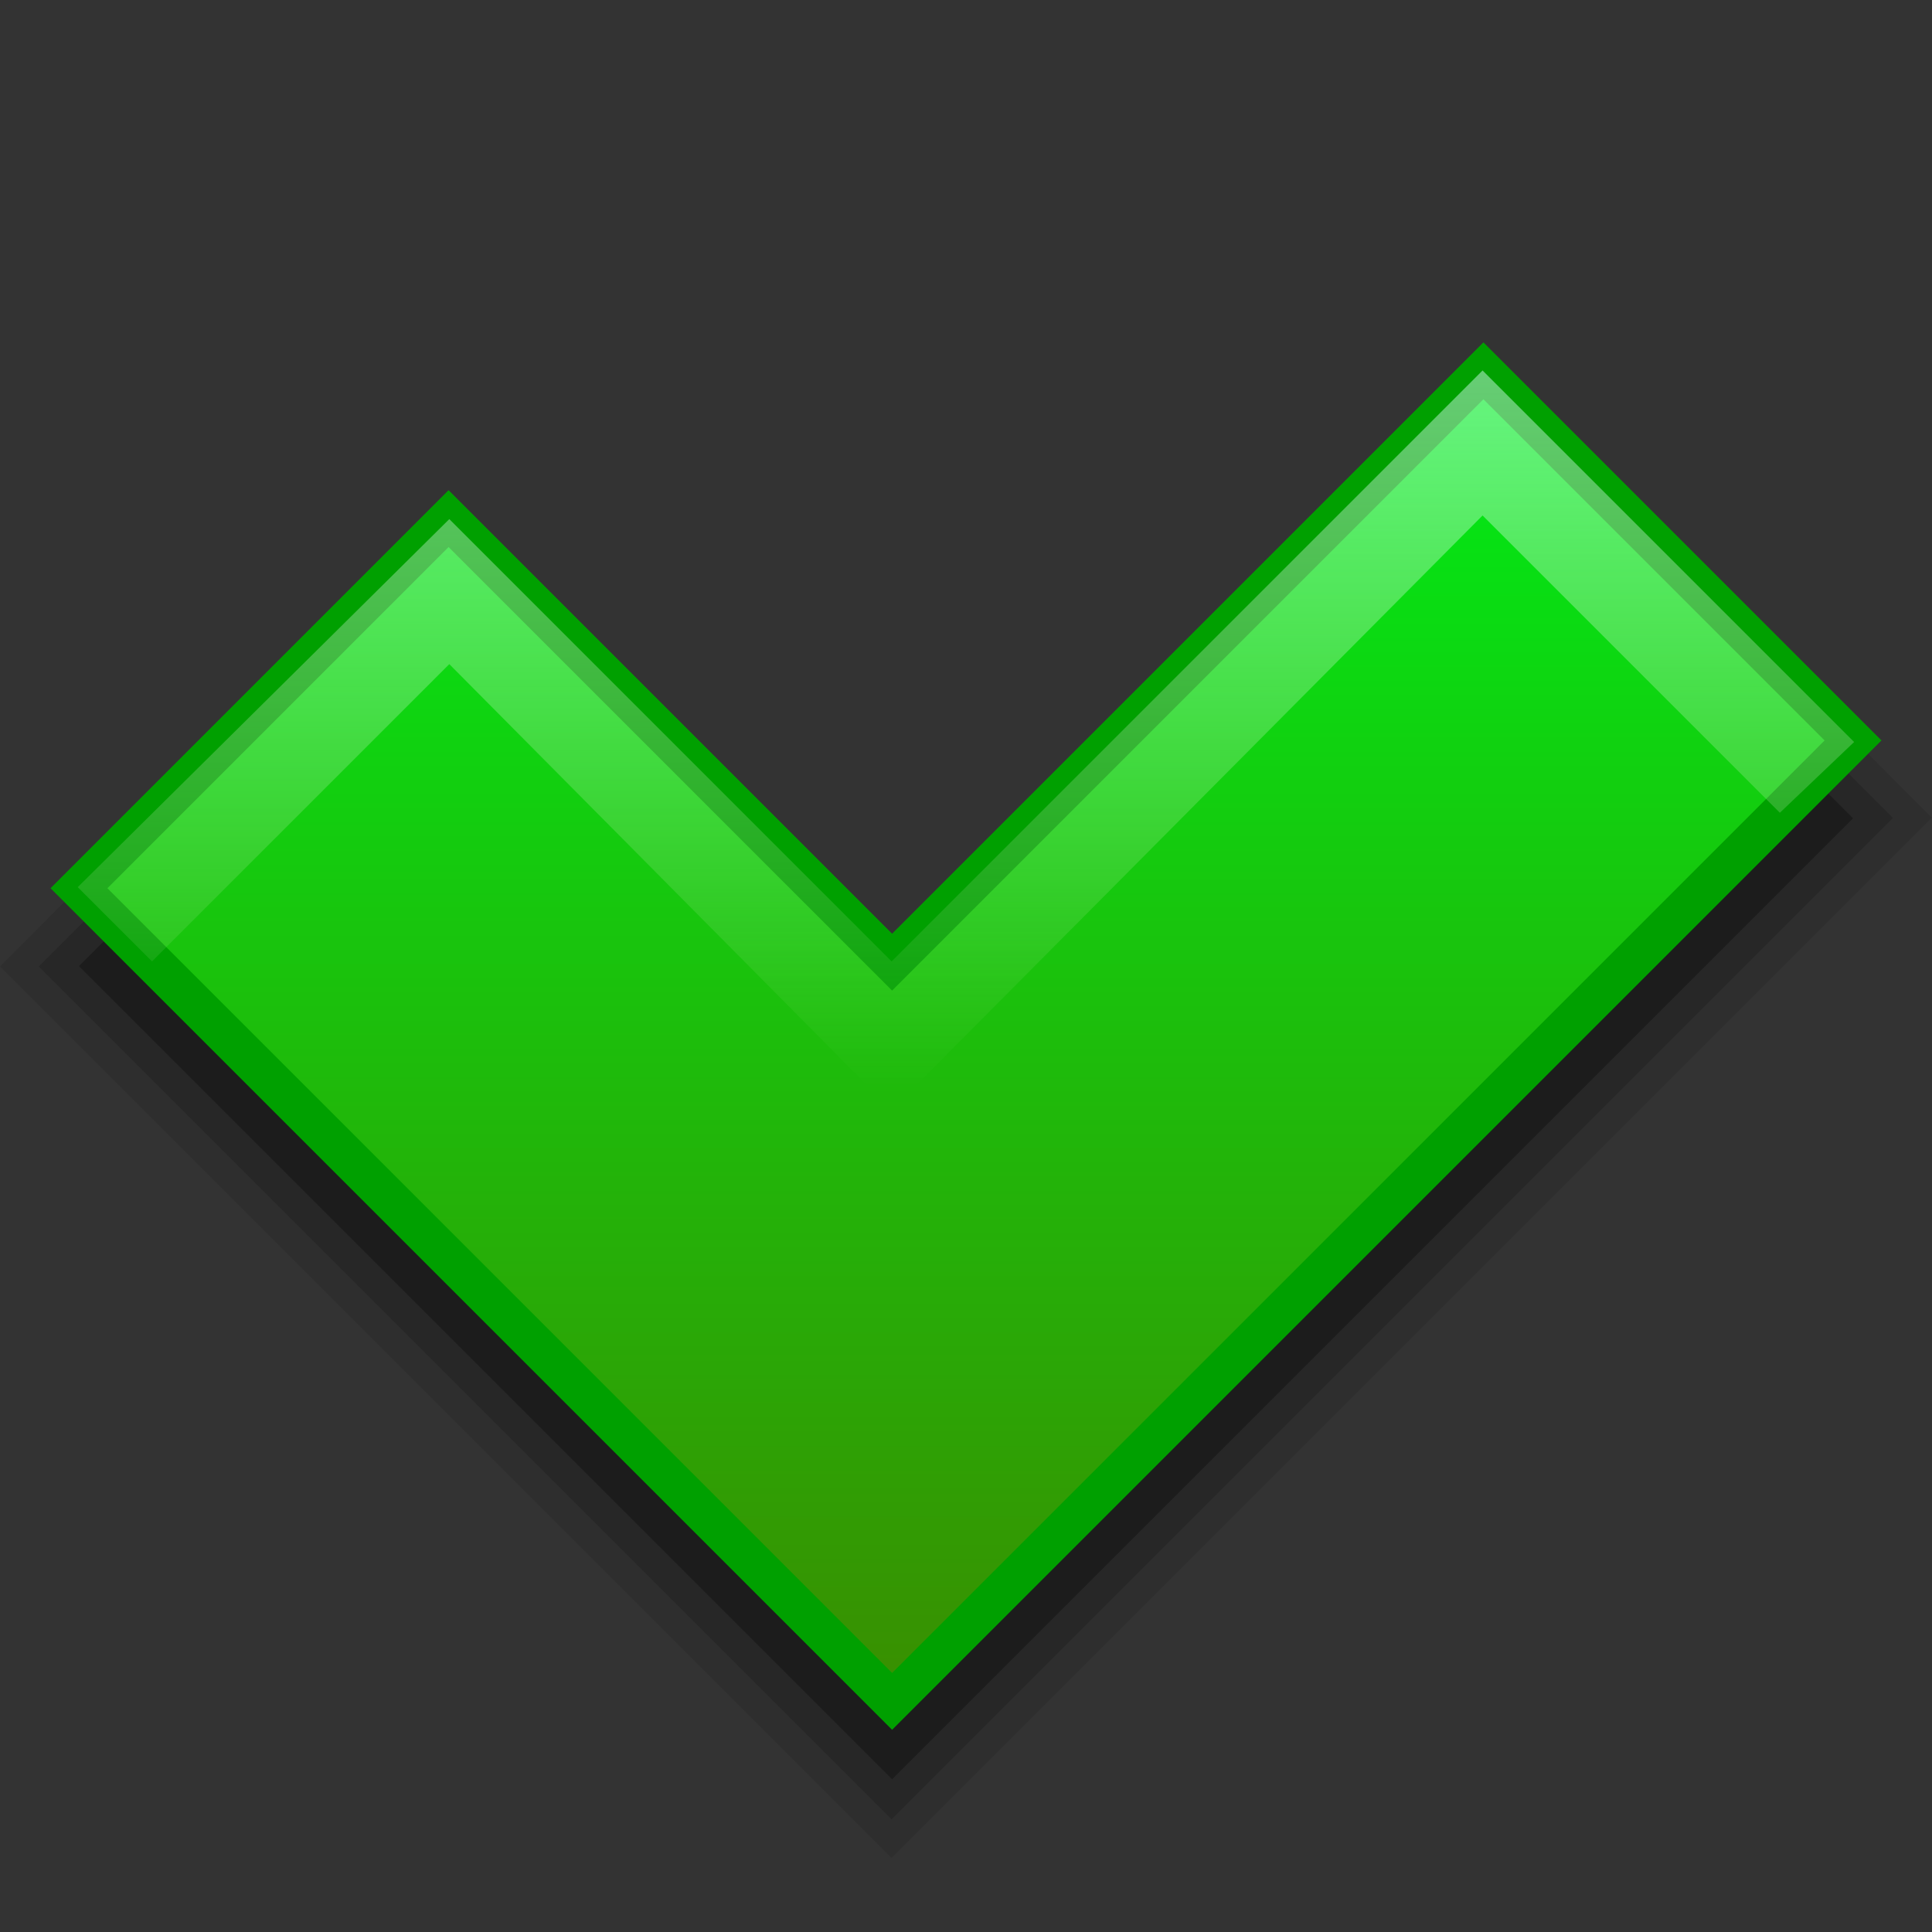 <?xml version="1.0" encoding="UTF-8" standalone="no"?>
<!-- Created with Inkscape (http://www.inkscape.org/) -->

<svg
   xmlns:dc="http://purl.org/dc/elements/1.1/"
   xmlns:cc="http://creativecommons.org/ns#"
   xmlns:rdf="http://www.w3.org/1999/02/22-rdf-syntax-ns#"
   xmlns:svg="http://www.w3.org/2000/svg"
   xmlns="http://www.w3.org/2000/svg"
   xmlns:xlink="http://www.w3.org/1999/xlink"
   xmlns:sodipodi="http://sodipodi.sourceforge.net/DTD/sodipodi-0.dtd"
   xmlns:inkscape="http://www.inkscape.org/namespaces/inkscape"
   inkscape:version="0.48.4 r9939"
   version="1.1"
   id="svg2"
   height="16"
   width="16"
   sodipodi:docname="dialog-ok-apply.svg">
  <rect width="100%" height="100%" fill="#333333" stroke="none"/>
  <defs
     id="defs4">
    <linearGradient
       id="linearGradient4085">
      <stop
         style="stop-color:#3b8c00;stop-opacity:1;"
         offset="0"
         id="stop4087" />
      <stop
         style="stop-color:#00ec16;stop-opacity:1;"
         offset="1"
         id="stop4089" />
    </linearGradient>
    <linearGradient
       id="linearGradient4091">
      <stop
         id="stop4093"
         offset="0"
         style="stop-color:#d5fff6;stop-opacity:1;" />
      <stop
         id="stop4095"
         offset="1"
         style="stop-color:#fff6d5;stop-opacity:0;" />
    </linearGradient>
    <linearGradient
       inkscape:collect="always"
       xlink:href="#linearGradient4085"
       id="linearGradient3798"
       x1="7"
       y1="1050.362"
       x2="7"
       y2="1038.362"
       gradientUnits="userSpaceOnUse"
       gradientTransform="matrix(0.938,0,0,0.938,0.498,65.494)" />
    <linearGradient
       inkscape:collect="always"
       xlink:href="#linearGradient4091"
       id="linearGradient3812"
       x1="8"
       y1="2"
       x2="8"
       y2="8.576"
       gradientUnits="userSpaceOnUse"
       gradientTransform="matrix(0.938,0,0,0.938,0.498,1037.32)" />
  </defs>
  <sodipodi:namedview
     id="base"
     pagecolor="#ffffff"
     bordercolor="#666666"
     borderopacity="1.0"
     inkscape:pageopacity="0.0"
     inkscape:pageshadow="2"
     inkscape:zoom="39.4375"
     inkscape:cx="3.6513471"
     inkscape:cy="8"
     inkscape:document-units="px"
     inkscape:current-layer="layer1"
     showgrid="true"
     inkscape:window-width="1440"
     inkscape:window-height="848"
     inkscape:window-x="-8"
     inkscape:window-y="-8"
     inkscape:window-maximized="1"
     inkscape:snap-bbox="false"
     inkscape:snap-global="true"
     showguides="true"
     inkscape:guide-bbox="true">
    <inkscape:grid
       type="xygrid"
       id="grid3002"
       empspacing="5"
       visible="true"
       enabled="true"
       snapvisiblegridlinesonly="true" />
  </sodipodi:namedview>
  <g
     inkscape:label="Layer 1"
     inkscape:groupmode="layer"
     id="layer1"
     transform="translate(0,-1036.362)">
    <path
       style="font-size:medium;font-style:normal;font-variant:normal;font-weight:normal;font-stretch:normal;text-indent:0;text-align:start;text-decoration:none;line-height:normal;letter-spacing:normal;word-spacing:normal;text-transform:none;direction:ltr;block-progression:tb;writing-mode:lr-tb;text-anchor:start;baseline-shift:baseline;opacity:0.1;color:#000000;fill:#000000;fill-opacity:1;fill-rule:nonzero;stroke:none;stroke-width:1;marker:none;visibility:visible;display:inline;overflow:visible;enable-background:accumulate;font-family:Sans;-inkscape-font-specification:Sans"
       d="m 12.278,1039.413 -0.322,0.322 -4.571,4.572 -3.341,-3.341 -0.322,-0.322 -0.352,0.322 -3.048,3.077 L 0,1044.365 l 0.322,0.322 6.74,6.74 0.322,0.322 0.322,-0.322 7.971,-7.971 0.322,-0.322 -0.322,-0.322 -3.048,-3.077 -0.352,-0.322 z"
       id="path3828"
       inkscape:connector-curvature="0" />
    <path
       style="font-size:medium;font-style:normal;font-variant:normal;font-weight:normal;font-stretch:normal;text-indent:0;text-align:start;text-decoration:none;line-height:normal;letter-spacing:normal;word-spacing:normal;text-transform:none;direction:ltr;block-progression:tb;writing-mode:lr-tb;text-anchor:start;baseline-shift:baseline;opacity:0.15;color:#000000;fill:#000000;fill-opacity:1;fill-rule:nonzero;stroke:none;stroke-width:0.5;marker:none;visibility:visible;display:inline;overflow:visible;enable-background:accumulate;font-family:Sans;-inkscape-font-specification:Sans"
       d="m 12.278,1039.735 -0.147,0.176 -4.747,4.718 -3.516,-3.487 -0.147,-0.176 -0.176,0.176 -3.048,3.048 -0.176,0.176 0.176,0.176 6.711,6.711 0.176,0.176 0.176,-0.176 7.941,-7.941 0.176,-0.176 -0.176,-0.176 -3.048,-3.048 -0.176,-0.176 z"
       id="path3836"
       inkscape:connector-curvature="0" />
    <path
       sodipodi:nodetypes="ccccccc"
       inkscape:connector-curvature="0"
       id="path3814"
       d="m 12.285,1040.078 -4.897,4.897 -3.673,-3.673 -3.061,3.061 6.734,6.734 7.958,-7.958 z"
       style="opacity:0.29;fill:#000000;fill-opacity:1;fill-rule:nonzero;stroke:none" />
    <path
       style="fill:url(#linearGradient3798);fill-opacity:1;fill-rule:nonzero;stroke:#00a000;stroke-width:0.333;stroke-miterlimit:4;stroke-opacity:1;stroke-dasharray:none"
       d="m 12.285,1039.433 -4.897,4.897 -3.673,-3.673 -3.061,3.061 6.734,6.734 7.958,-7.958 z"
       id="rect3010"
       inkscape:connector-curvature="0"
       sodipodi:nodetypes="ccccccc" />
    <path
       style="opacity:0.5;fill:url(#linearGradient3812);fill-opacity:1;fill-rule:nonzero;stroke:none"
       d="m 12.278,1039.43 -4.894,4.894 -3.663,-3.663 -3.077,3.048 0.615,0.615 2.462,-2.462 3.663,3.692 4.894,-4.923 2.462,2.462 0.615,-0.586 -3.077,-3.077 z"
       id="path3800"
       inkscape:connector-curvature="0" />
  </g>
</svg>
